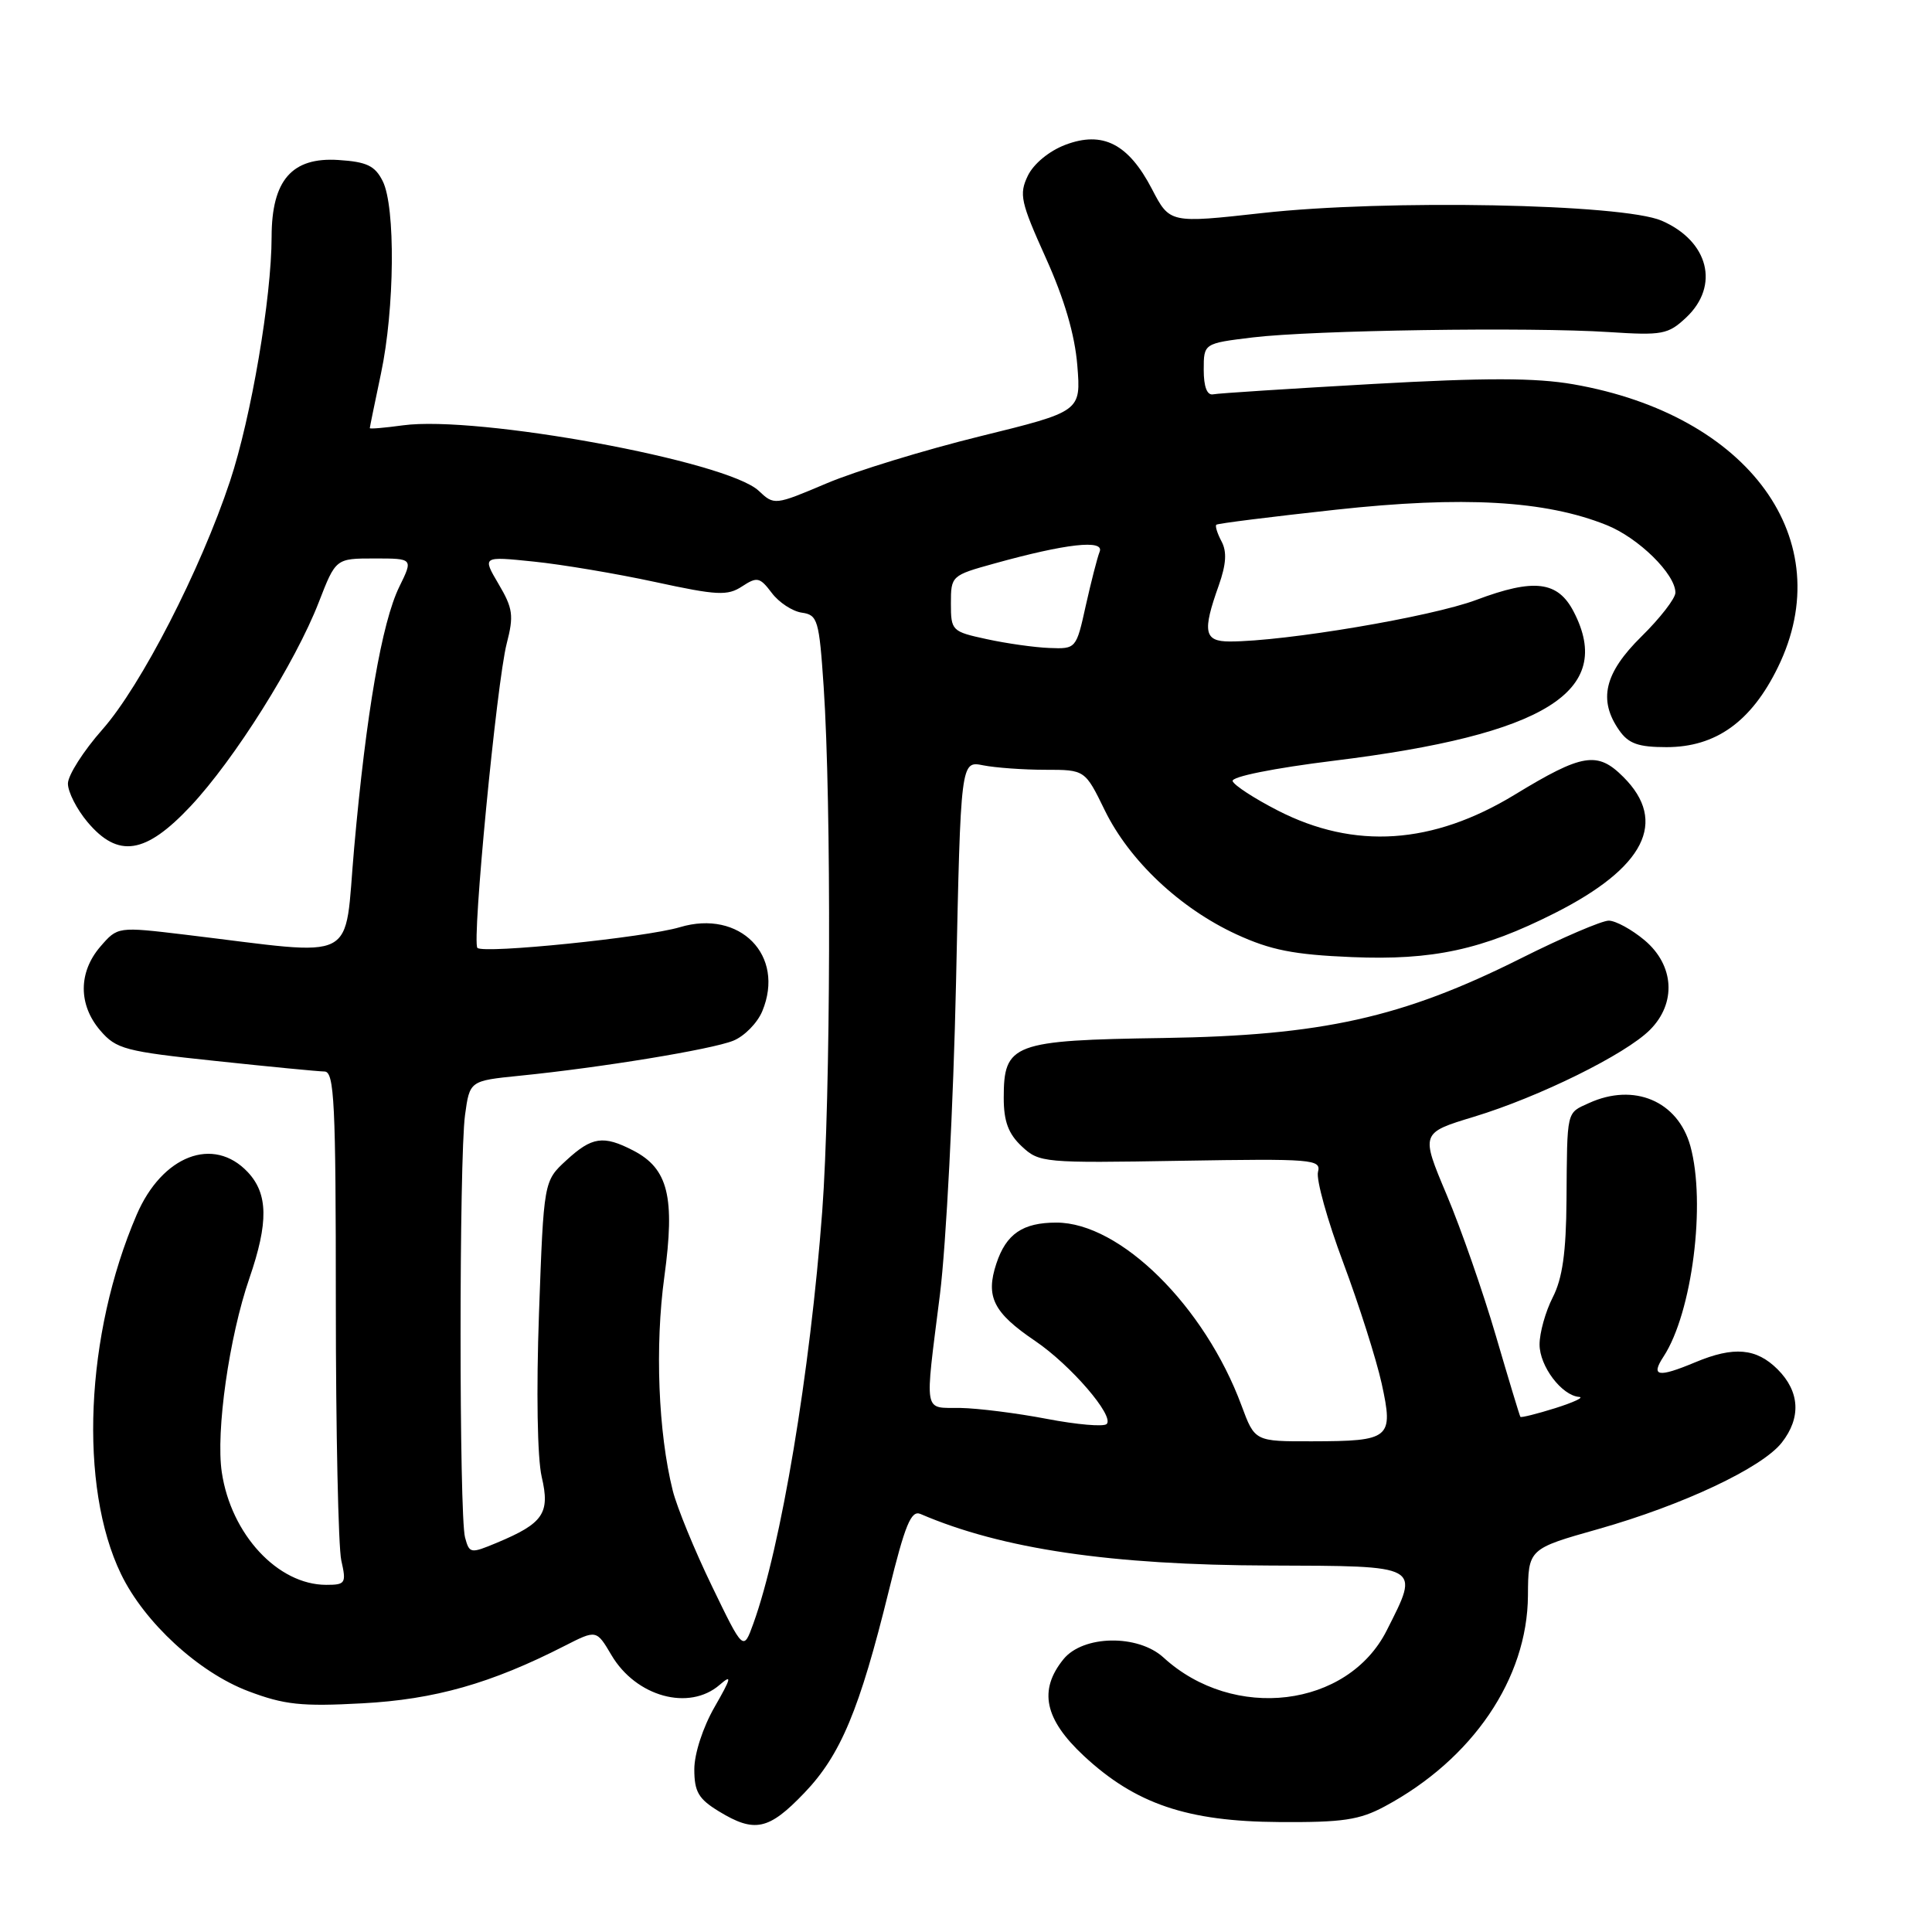 <?xml version="1.0" encoding="UTF-8" standalone="no"?>
<!DOCTYPE svg PUBLIC "-//W3C//DTD SVG 1.1//EN" "http://www.w3.org/Graphics/SVG/1.1/DTD/svg11.dtd" >
<svg xmlns="http://www.w3.org/2000/svg" xmlns:xlink="http://www.w3.org/1999/xlink" version="1.1" viewBox="0 0 256 256">
 <g >
 <path fill="currentColor"
d=" M 106.56 237.59 C 111.39 232.56 113.89 226.57 117.77 210.80 C 119.93 202.01 120.73 200.08 121.97 200.61 C 132.76 205.25 147.17 207.38 168.25 207.44 C 188.50 207.51 188.15 207.32 183.75 216.04 C 178.58 226.29 163.45 228.13 154.17 219.63 C 150.78 216.53 143.51 216.65 140.91 219.86 C 137.59 223.96 138.40 227.80 143.60 232.65 C 150.45 239.03 157.32 241.36 169.50 241.43 C 177.90 241.49 180.14 241.16 183.50 239.35 C 195.13 233.11 202.39 222.42 202.46 211.43 C 202.50 205.23 202.50 205.23 211.81 202.60 C 222.99 199.43 233.46 194.50 236.09 191.16 C 238.68 187.86 238.49 184.40 235.55 181.45 C 232.72 178.63 229.75 178.37 224.65 180.50 C 219.68 182.58 218.69 182.40 220.43 179.75 C 224.23 173.94 226.07 159.41 223.98 151.85 C 222.32 145.89 216.52 143.44 210.55 146.16 C 207.53 147.53 207.66 146.99 207.57 159.00 C 207.52 165.97 207.03 169.40 205.75 171.90 C 204.79 173.78 204.00 176.59 204.00 178.15 C 204.00 181.03 206.94 184.92 209.25 185.10 C 209.94 185.15 208.51 185.82 206.07 186.59 C 203.64 187.35 201.56 187.87 201.46 187.74 C 201.36 187.61 199.90 182.77 198.21 177.00 C 196.52 171.22 193.59 162.81 191.69 158.31 C 188.24 150.12 188.24 150.12 195.33 147.97 C 203.95 145.35 215.38 139.71 218.62 136.47 C 222.16 132.93 221.86 127.91 217.92 124.59 C 216.23 123.17 214.09 122.00 213.17 121.99 C 212.25 121.99 207.00 124.24 201.50 127.00 C 185.83 134.85 175.17 137.22 154.19 137.54 C 134.17 137.84 133.00 138.28 133.00 145.48 C 133.00 148.58 133.61 150.23 135.38 151.89 C 137.70 154.07 138.27 154.12 156.43 153.81 C 173.97 153.52 175.08 153.61 174.64 155.29 C 174.38 156.28 175.88 161.68 177.98 167.29 C 180.08 172.91 182.37 180.12 183.08 183.33 C 184.67 190.61 184.24 190.96 173.89 190.98 C 166.27 191.00 166.27 191.00 164.51 186.25 C 159.63 173.07 148.43 162.00 139.98 162.00 C 135.51 162.00 133.32 163.50 132.02 167.44 C 130.57 171.83 131.63 173.94 137.16 177.68 C 141.88 180.88 147.70 187.64 146.64 188.69 C 146.25 189.08 142.69 188.77 138.72 188.01 C 134.75 187.25 129.59 186.60 127.25 186.56 C 122.30 186.49 122.51 187.71 124.55 171.50 C 125.37 164.90 126.33 146.29 126.68 130.16 C 127.30 100.81 127.30 100.81 130.28 101.41 C 131.91 101.73 135.62 102.00 138.51 102.00 C 143.77 102.00 143.77 102.00 146.40 107.39 C 149.66 114.05 156.35 120.35 163.82 123.80 C 168.36 125.89 171.42 126.50 179.11 126.82 C 189.85 127.27 196.39 125.85 206.00 121.00 C 217.94 114.97 221.03 108.87 215.11 102.96 C 211.67 99.51 209.69 99.83 200.71 105.30 C 189.83 111.92 179.47 112.61 169.30 107.39 C 166.20 105.80 163.51 104.05 163.33 103.50 C 163.14 102.92 168.74 101.79 176.75 100.80 C 204.75 97.35 213.99 91.61 208.53 81.07 C 206.43 76.99 203.28 76.61 195.62 79.49 C 189.66 81.73 170.30 85.00 162.95 85.00 C 159.55 85.00 159.30 83.71 161.49 77.58 C 162.48 74.77 162.59 73.11 161.86 71.74 C 161.30 70.69 160.99 69.69 161.17 69.53 C 161.35 69.36 168.47 68.47 177.00 67.54 C 193.87 65.70 204.74 66.31 212.87 69.57 C 217.11 71.26 222.00 76.07 222.00 78.53 C 222.00 79.29 219.98 81.90 217.50 84.34 C 212.58 89.19 211.74 92.75 214.56 96.78 C 215.79 98.54 217.09 99.00 220.82 99.00 C 227.35 99.00 232.06 95.63 235.58 88.42 C 243.82 71.59 231.81 54.99 208.47 50.92 C 203.46 50.05 196.88 50.04 181.90 50.88 C 170.95 51.50 161.43 52.11 160.75 52.25 C 159.94 52.41 159.50 51.26 159.50 49.00 C 159.50 45.50 159.50 45.50 166.00 44.71 C 173.96 43.75 202.70 43.32 213.17 44.00 C 220.26 44.46 221.03 44.32 223.42 42.08 C 227.91 37.86 226.41 31.94 220.17 29.24 C 214.99 27.00 183.66 26.40 167.25 28.23 C 155.00 29.59 155.00 29.59 152.64 25.05 C 149.52 19.05 146.11 17.31 141.16 19.19 C 139.01 20.01 136.96 21.70 136.19 23.29 C 135.01 25.75 135.24 26.77 138.57 34.16 C 141.03 39.61 142.42 44.34 142.75 48.42 C 143.24 54.52 143.24 54.52 129.87 57.81 C 122.52 59.62 113.37 62.42 109.55 64.04 C 102.65 66.96 102.59 66.97 100.53 65.03 C 96.33 61.08 63.27 55.01 53.38 56.36 C 50.97 56.69 49.00 56.86 49.00 56.73 C 49.00 56.60 49.67 53.35 50.48 49.50 C 52.30 40.93 52.42 27.39 50.71 24.00 C 49.69 21.96 48.60 21.44 44.84 21.20 C 38.68 20.80 36.00 23.88 35.99 31.38 C 35.98 39.45 33.29 55.28 30.48 63.75 C 26.58 75.51 18.67 90.89 13.57 96.66 C 11.06 99.50 9.00 102.73 9.00 103.83 C 9.00 104.94 10.17 107.23 11.59 108.92 C 15.65 113.75 19.27 113.20 25.25 106.83 C 31.07 100.63 39.14 87.79 42.24 79.80 C 44.49 74.00 44.49 74.00 49.62 74.00 C 54.75 74.00 54.75 74.00 52.91 77.75 C 50.60 82.46 48.52 94.50 46.93 112.33 C 45.54 127.90 47.95 126.66 24.54 123.85 C 15.59 122.78 15.59 122.78 13.29 125.44 C 10.37 128.84 10.37 133.15 13.29 136.55 C 15.40 139.01 16.57 139.32 28.54 140.58 C 35.67 141.34 42.17 141.97 43.00 141.98 C 44.30 142.00 44.50 146.09 44.50 172.75 C 44.50 189.66 44.83 204.96 45.22 206.75 C 45.91 209.80 45.78 210.00 43.22 210.00 C 36.81 209.99 30.62 203.32 29.39 195.09 C 28.58 189.70 30.36 177.16 33.05 169.36 C 35.59 161.98 35.53 158.19 32.83 155.31 C 28.29 150.49 21.49 153.10 18.11 160.96 C 11.29 176.81 10.42 196.97 16.04 208.58 C 19.14 214.99 26.32 221.60 32.90 224.09 C 37.66 225.89 39.93 226.14 48.00 225.70 C 57.59 225.19 65.07 223.07 74.83 218.08 C 79.03 215.94 79.03 215.94 81.02 219.31 C 84.28 224.83 91.31 226.76 95.36 223.25 C 97.03 221.80 96.91 222.31 94.69 226.18 C 93.14 228.87 92.00 232.38 92.00 234.44 C 92.00 237.42 92.56 238.37 95.25 240.01 C 99.99 242.90 101.86 242.50 106.56 237.59 Z  M 94.32 210.14 C 92.02 205.39 89.69 199.70 89.14 197.50 C 87.22 189.81 86.77 178.38 88.03 169.17 C 89.47 158.61 88.55 154.85 83.91 152.45 C 79.94 150.40 78.44 150.62 75.04 153.75 C 72.05 156.50 72.05 156.50 71.42 174.00 C 71.05 184.37 71.20 193.21 71.78 195.70 C 72.91 200.52 72.00 201.85 65.82 204.43 C 62.34 205.88 62.20 205.86 61.62 203.72 C 60.83 200.77 60.83 153.52 61.62 147.74 C 62.24 143.21 62.24 143.21 68.87 142.54 C 79.57 141.47 94.29 139.06 97.16 137.90 C 98.63 137.31 100.36 135.55 101.01 133.98 C 104.07 126.60 98.05 120.47 90.08 122.86 C 85.54 124.22 64.08 126.41 63.26 125.60 C 62.50 124.84 65.82 90.38 67.14 85.28 C 68.10 81.57 67.97 80.61 66.06 77.38 C 63.90 73.71 63.90 73.71 70.70 74.41 C 74.44 74.79 81.69 76.01 86.82 77.12 C 95.03 78.90 96.40 78.97 98.33 77.70 C 100.32 76.40 100.68 76.47 102.26 78.56 C 103.21 79.83 105.00 81.00 106.24 81.18 C 108.35 81.48 108.54 82.13 109.14 91.00 C 110.18 106.49 110.07 145.44 108.95 160.50 C 107.35 181.85 103.48 205.01 99.82 215.14 C 98.50 218.79 98.50 218.79 94.32 210.14 Z  M 130.75 84.69 C 126.12 83.69 126.00 83.57 126.00 79.96 C 126.00 76.31 126.07 76.24 131.75 74.67 C 141.25 72.03 146.36 71.46 145.71 73.10 C 145.40 73.87 144.58 77.09 143.87 80.25 C 142.61 85.97 142.58 86.00 139.05 85.86 C 137.10 85.79 133.36 85.26 130.75 84.69 Z "/>
</g>
</svg>